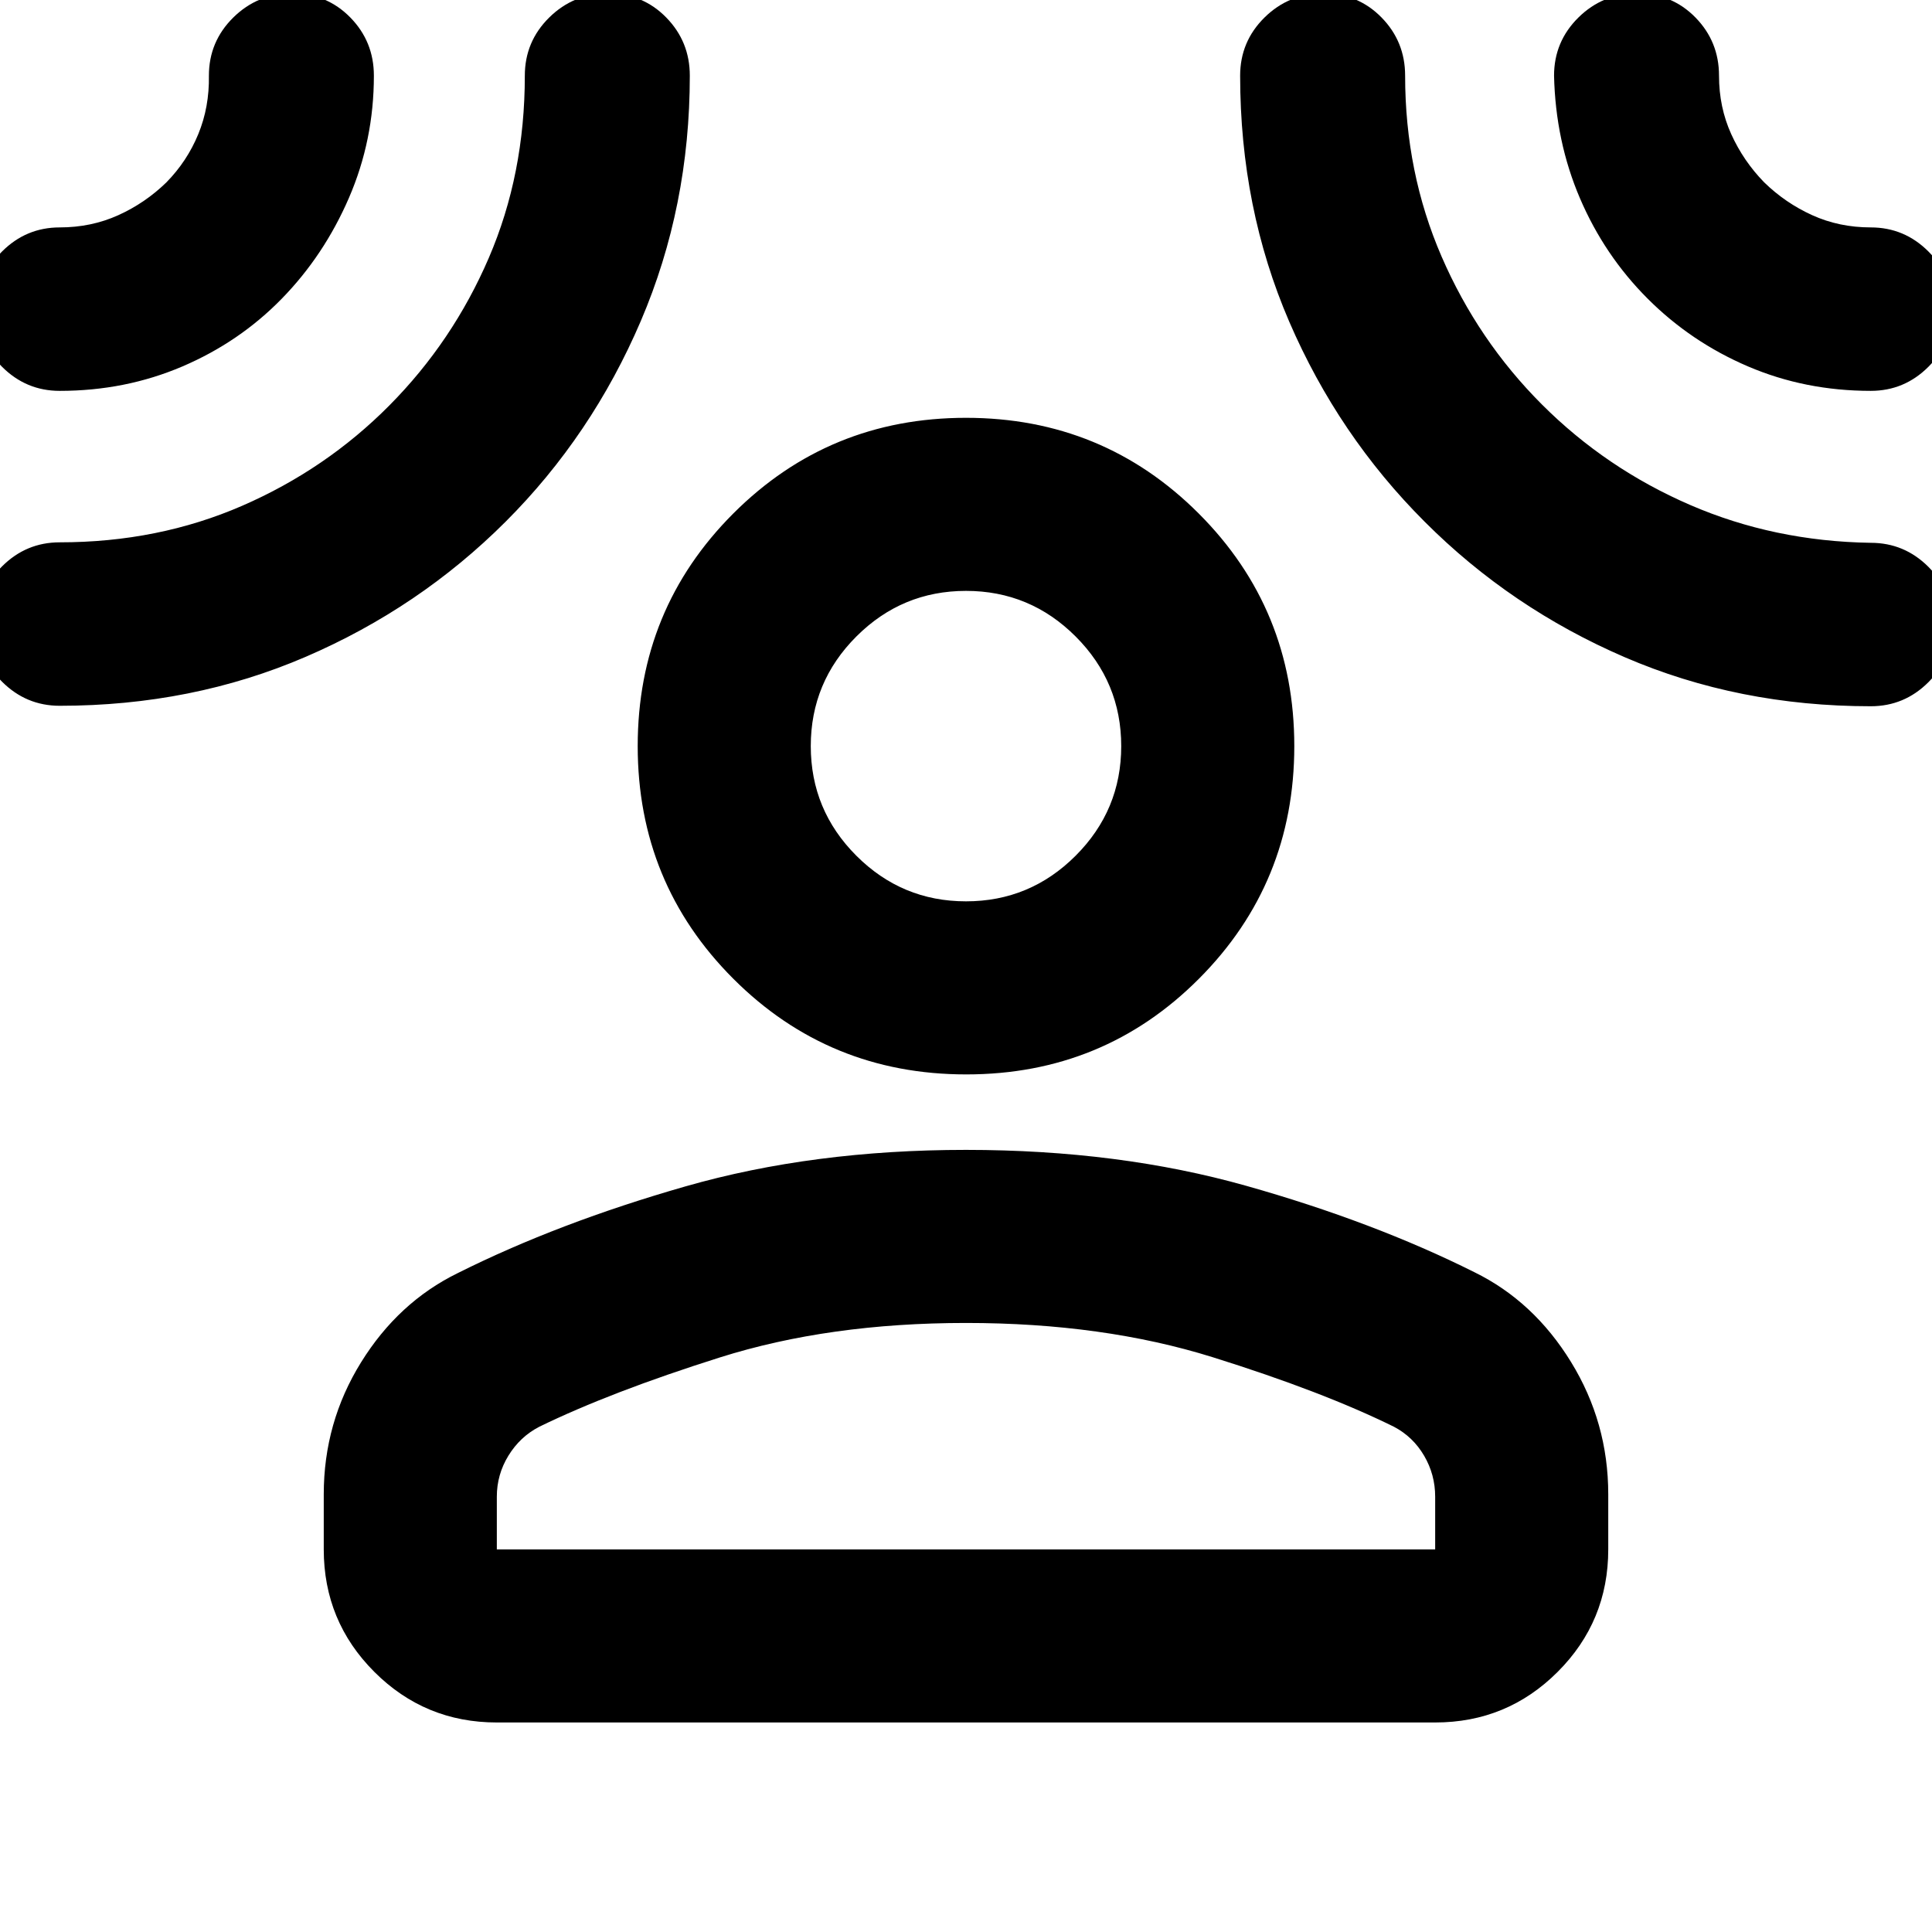<svg xmlns="http://www.w3.org/2000/svg" height="24" viewBox="0 -960 960 960" width="24"><path d="M480.12-426.13q-68.21 0-115.73-47.52-47.52-47.52-47.52-115.61t47.52-115.61q47.52-47.52 115.61-47.52t115.61 47.52q47.52 47.52 47.52 115.61t-47.4 115.61q-47.4 47.52-115.61 47.52ZM160.87-217.48q0-35.68 18.52-65.56 18.52-29.87 47.97-44.32 50.05-25.05 113.35-43.16Q404-388.63 480-388.63t139.29 17.87q63.3 17.87 113.35 42.92 29.45 14.45 47.97 44.57 18.52 30.11 18.52 65.79v27.37q0 35.72-25.14 60.86t-60.86 25.14H246.87q-35.72 0-60.86-25.14t-25.14-60.86v-27.37Zm86 27.37h466.26v-26.17q0-11-5.5-20.39t-15-14.39q-35.5-17.5-90.02-34.54-54.52-17.03-122.61-17.03t-122.36 17.15q-54.27 17.15-89.77 34.47-9.5 4.95-15.25 14.34t-5.75 20.39v26.17Zm233.12-322.02q31.81 0 54.48-22.66 22.66-22.65 22.66-54.46 0-31.82-22.65-54.48-22.66-22.66-54.47-22.66t-54.48 22.65q-22.66 22.66-22.66 54.47t22.65 54.48q22.66 22.66 54.47 22.66ZM140-811.57q-21.02 21.53-49.38 33.66-28.37 12.13-60.95 12.13-16.69 0-28.65-11.96-11.96-11.96-11.96-28.65 0-16.7 11.96-28.65Q12.98-847 29.67-847q15.68 0 29.08-6.06 13.4-6.06 23.93-16.32 10.3-10.5 15.84-23.96 5.54-13.46 5.28-29.05 0-16.95 12.12-28.91t29.28-11.96q17.17 0 28.88 11.96 11.7 11.96 11.7 28.91 0 32.07-12.38 60.68-12.38 28.62-33.4 50.14Zm111.23 110.8q-42.85 42.81-99.33 67.14T29.67-609.3q-16.69 0-28.65-11.96-11.96-11.96-11.96-28.65 0-16.7 11.96-28.66 11.96-11.95 28.65-11.95 48.91 0 90.62-18.14Q162-726.8 193.5-758.57q31.5-31.76 49.39-73.3 17.89-41.54 17.89-90.52 0-16.95 12.12-28.91t29.28-11.96q17.17 0 28.87 11.96 11.71 11.96 11.71 28.91 0 64.96-24.34 121.88-24.35 56.92-67.19 99.74Zm456.69.02q-42.91-42.88-67.3-99.4-24.38-56.52-24.4-122.24 0-16.95 12.11-28.91 12.12-11.96 29.29-11.96 17.16 0 28.87 11.96t11.71 28.91q0 48.02 18.09 89.8 18.09 41.78 49.9 73.59 31.82 31.8 73.58 49.89 41.77 18.09 89.8 18.83 16.69 0 28.65 11.95 11.95 11.96 11.95 28.66 0 16.69-11.95 28.65-11.96 11.95-28.65 11.95-65.78 0-122.28-24.38-56.51-24.38-99.37-67.3Zm110.82-110.82q-21.52-21.52-33.66-49.88-12.14-28.36-12.88-60.94 0-16.95 12.11-28.91 12.12-11.96 29.29-11.96 17.16 0 28.87 11.96 11.7 11.96 11.7 28.91 0 15.67 6.08 29.06 6.07 13.39 16.34 23.91 10.52 10.28 23.91 16.35 13.39 6.07 29.07 6.07 16.69 0 28.65 11.96 11.95 11.95 11.95 28.65 0 16.69-11.95 28.65-11.96 11.96-28.65 11.96-32.58 0-60.95-12.13-28.36-12.13-49.88-33.66ZM480-589.26Zm0 399.15Z"/></svg>